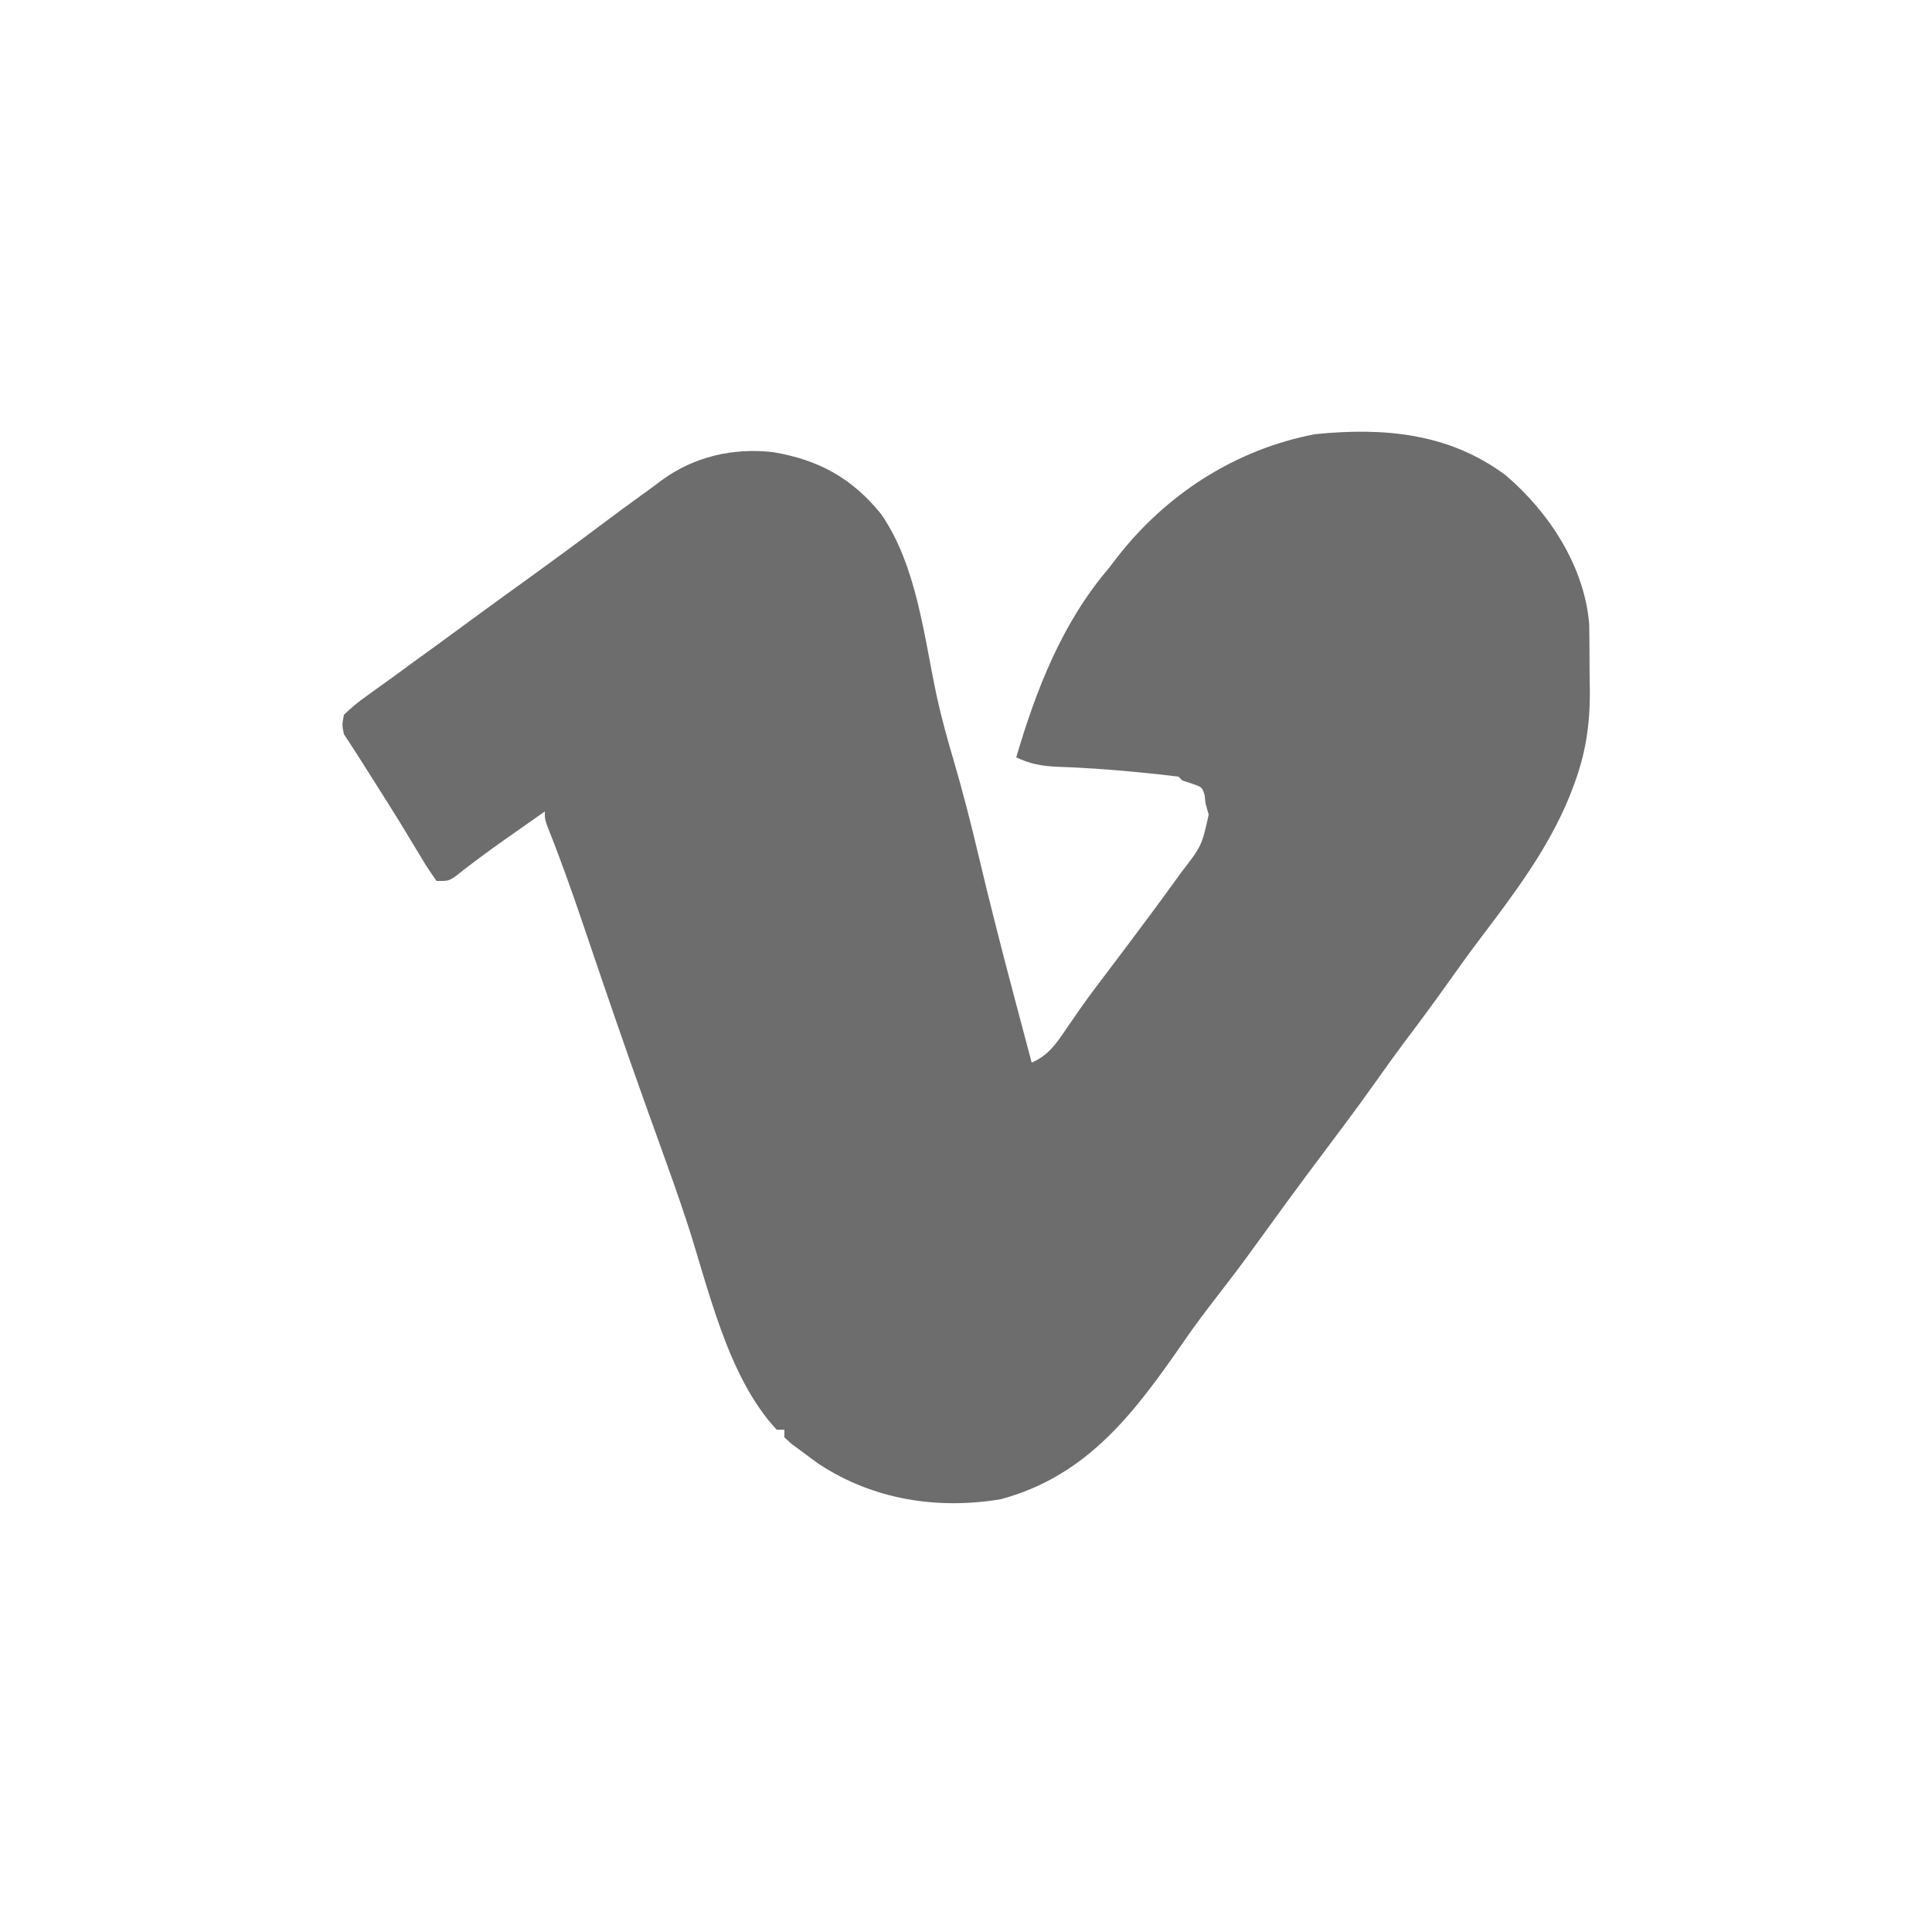 <?xml version="1.0" encoding="UTF-8"?>
<svg version="1.1" xmlns="http://www.w3.org/2000/svg" width="500" height="500">
<path d="M0 0 C11.211 9.6 20.353 23.549 21.56 38.579 C21.601 42.011 21.641 45.442 21.64 48.874 C21.644 51.06 21.681 53.244 21.719 55.43 C21.793 64.59 20.627 72.326 17.27 80.961 C16.987 81.693 16.705 82.426 16.414 83.181 C10.81 96.814 2.123 108.271 -6.711 119.938 C-9.513 123.65 -12.23 127.416 -14.918 131.211 C-18.676 136.516 -22.543 141.726 -26.461 146.914 C-28.869 150.148 -31.212 153.421 -33.543 156.711 C-37.663 162.52 -41.904 168.23 -46.19 173.918 C-49.651 178.514 -53.081 183.132 -56.48 187.773 C-56.937 188.397 -57.394 189.021 -57.865 189.663 C-60.521 193.295 -63.159 196.939 -65.793 200.586 C-68.721 204.624 -71.737 208.583 -74.793 212.523 C-77.654 216.214 -80.454 219.928 -83.105 223.773 C-95.856 242.177 -108.014 258.841 -130.73 264.961 C-147.112 267.689 -163.687 265.098 -177.73 255.898 C-179.075 254.935 -180.41 253.957 -181.73 252.961 C-183.246 251.847 -183.246 251.847 -184.793 250.711 C-185.432 250.133 -186.072 249.556 -186.73 248.961 C-186.73 248.301 -186.73 247.641 -186.73 246.961 C-187.39 246.961 -188.05 246.961 -188.73 246.961 C-201.595 233.146 -206.353 210.247 -212.105 192.773 C-214.323 186.064 -216.703 179.419 -219.105 172.773 C-224.156 158.799 -229.089 144.792 -233.879 130.727 C-234.162 129.895 -234.446 129.063 -234.738 128.206 C-236.17 124.005 -237.6 119.803 -239.024 115.599 C-241.799 107.439 -244.658 99.351 -247.861 91.347 C-248.73 88.961 -248.73 88.961 -248.73 86.961 C-251.399 88.834 -254.065 90.71 -256.73 92.586 C-257.474 93.108 -258.218 93.63 -258.984 94.168 C-263.42 97.292 -267.76 100.49 -272.004 103.873 C-273.73 104.961 -273.73 104.961 -276.73 104.961 C-278.359 102.72 -279.769 100.529 -281.168 98.148 C-282.051 96.69 -282.935 95.231 -283.82 93.773 C-284.288 92.996 -284.756 92.219 -285.238 91.418 C-287.845 87.126 -290.542 82.89 -293.23 78.648 C-293.747 77.831 -294.263 77.013 -294.795 76.171 C-296.746 73.08 -298.703 70.002 -300.73 66.961 C-301.219 64.574 -301.219 64.574 -300.73 61.961 C-298.812 60.091 -297.088 58.667 -294.918 57.148 C-294.325 56.714 -293.732 56.279 -293.121 55.832 C-291.334 54.527 -289.533 53.243 -287.73 51.961 C-285.938 50.649 -284.147 49.336 -282.355 48.023 C-281.462 47.379 -280.569 46.734 -279.648 46.07 C-276.308 43.656 -272.988 41.215 -269.668 38.773 C-263.983 34.595 -258.269 30.459 -252.543 26.336 C-246.467 21.959 -240.444 17.525 -234.465 13.016 C-230.774 10.242 -227.06 7.503 -223.309 4.812 C-221.678 3.642 -220.061 2.451 -218.465 1.234 C-210.081 -4.887 -200.032 -7.182 -189.73 -6.039 C-177.911 -4.059 -169.322 0.614 -161.73 9.961 C-152.442 23.336 -150.616 41.713 -147.262 57.327 C-146.041 62.882 -144.523 68.319 -142.918 73.773 C-140.522 81.929 -138.436 90.126 -136.48 98.398 C-133.601 110.574 -130.492 122.679 -127.293 134.773 C-126.952 136.063 -126.952 136.063 -126.604 137.378 C-125.317 142.24 -124.026 147.101 -122.73 151.961 C-118.424 150.068 -116.433 147.142 -113.855 143.336 C-113.026 142.135 -112.195 140.934 -111.363 139.734 C-110.939 139.12 -110.514 138.505 -110.076 137.872 C-107.707 134.508 -105.216 131.238 -102.73 127.961 C-101.777 126.698 -100.824 125.435 -99.871 124.172 C-99.4 123.547 -98.929 122.923 -98.443 122.279 C-93.985 116.358 -89.56 110.414 -85.23 104.398 C-84.834 103.852 -84.437 103.305 -84.028 102.742 C-78.706 95.849 -78.706 95.849 -76.918 87.773 C-77.32 86.381 -77.32 86.381 -77.73 84.961 C-77.813 84.218 -77.895 83.476 -77.98 82.711 C-78.626 80.673 -78.626 80.673 -81.23 79.773 C-82.055 79.505 -82.88 79.237 -83.73 78.961 C-84.06 78.631 -84.39 78.301 -84.73 77.961 C-87.732 77.574 -90.718 77.246 -93.73 76.961 C-94.625 76.873 -95.52 76.784 -96.442 76.693 C-103.039 76.063 -109.635 75.613 -116.26 75.391 C-120.145 75.221 -123.214 74.641 -126.73 72.961 C-121.522 55.285 -114.835 38.122 -102.73 23.961 C-102.067 23.093 -101.403 22.226 -100.719 21.332 C-87.936 4.831 -69.903 -6.8 -49.293 -10.688 C-31.552 -12.438 -14.747 -11.013 0 0 Z " fill="#6D6D6D" transform="translate(389.73,123.039)"/>
</svg>
